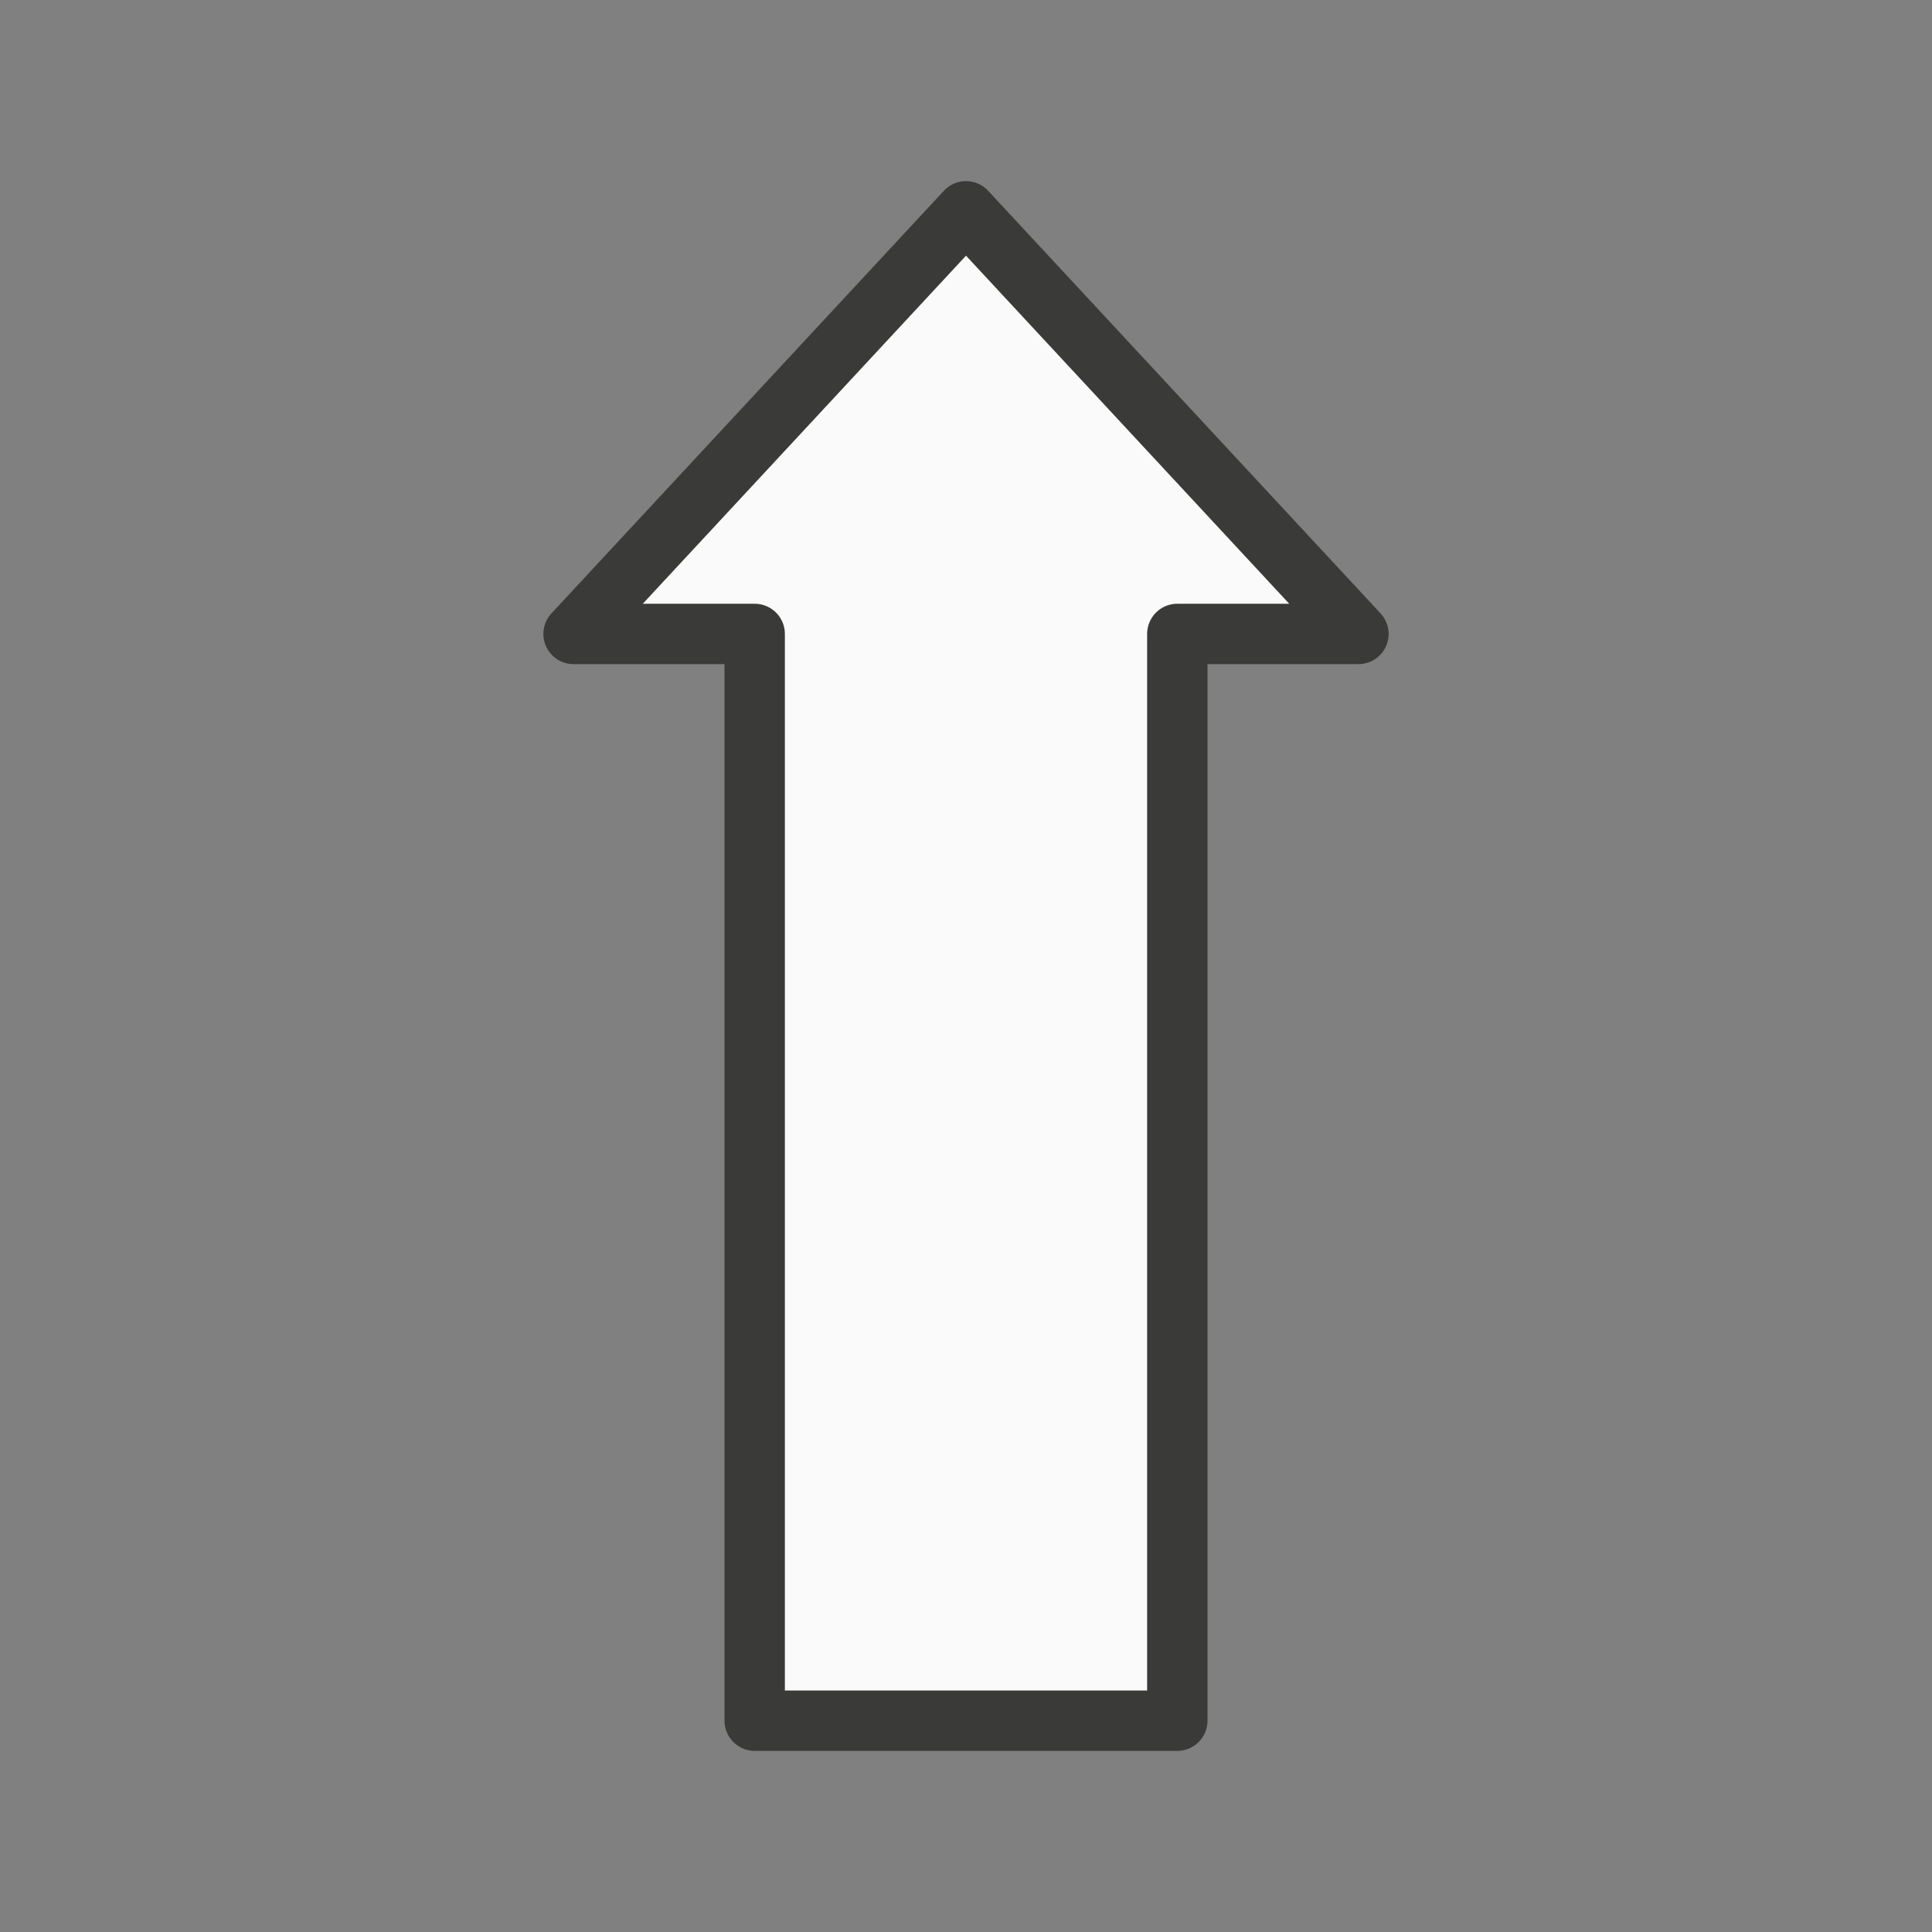 <svg viewBox="0 0 32 32" xmlns="http://www.w3.org/2000/svg"><rect x="0" y="0" width="32" height="32" fill="#808080" stroke="none"/><path d="m22.5 10.5-6.5-7-6.5 7h3v18h7v-18z" fill="#fafafa" stroke="#3a3a38" stroke-linecap="round" stroke-linejoin="round"/></svg>